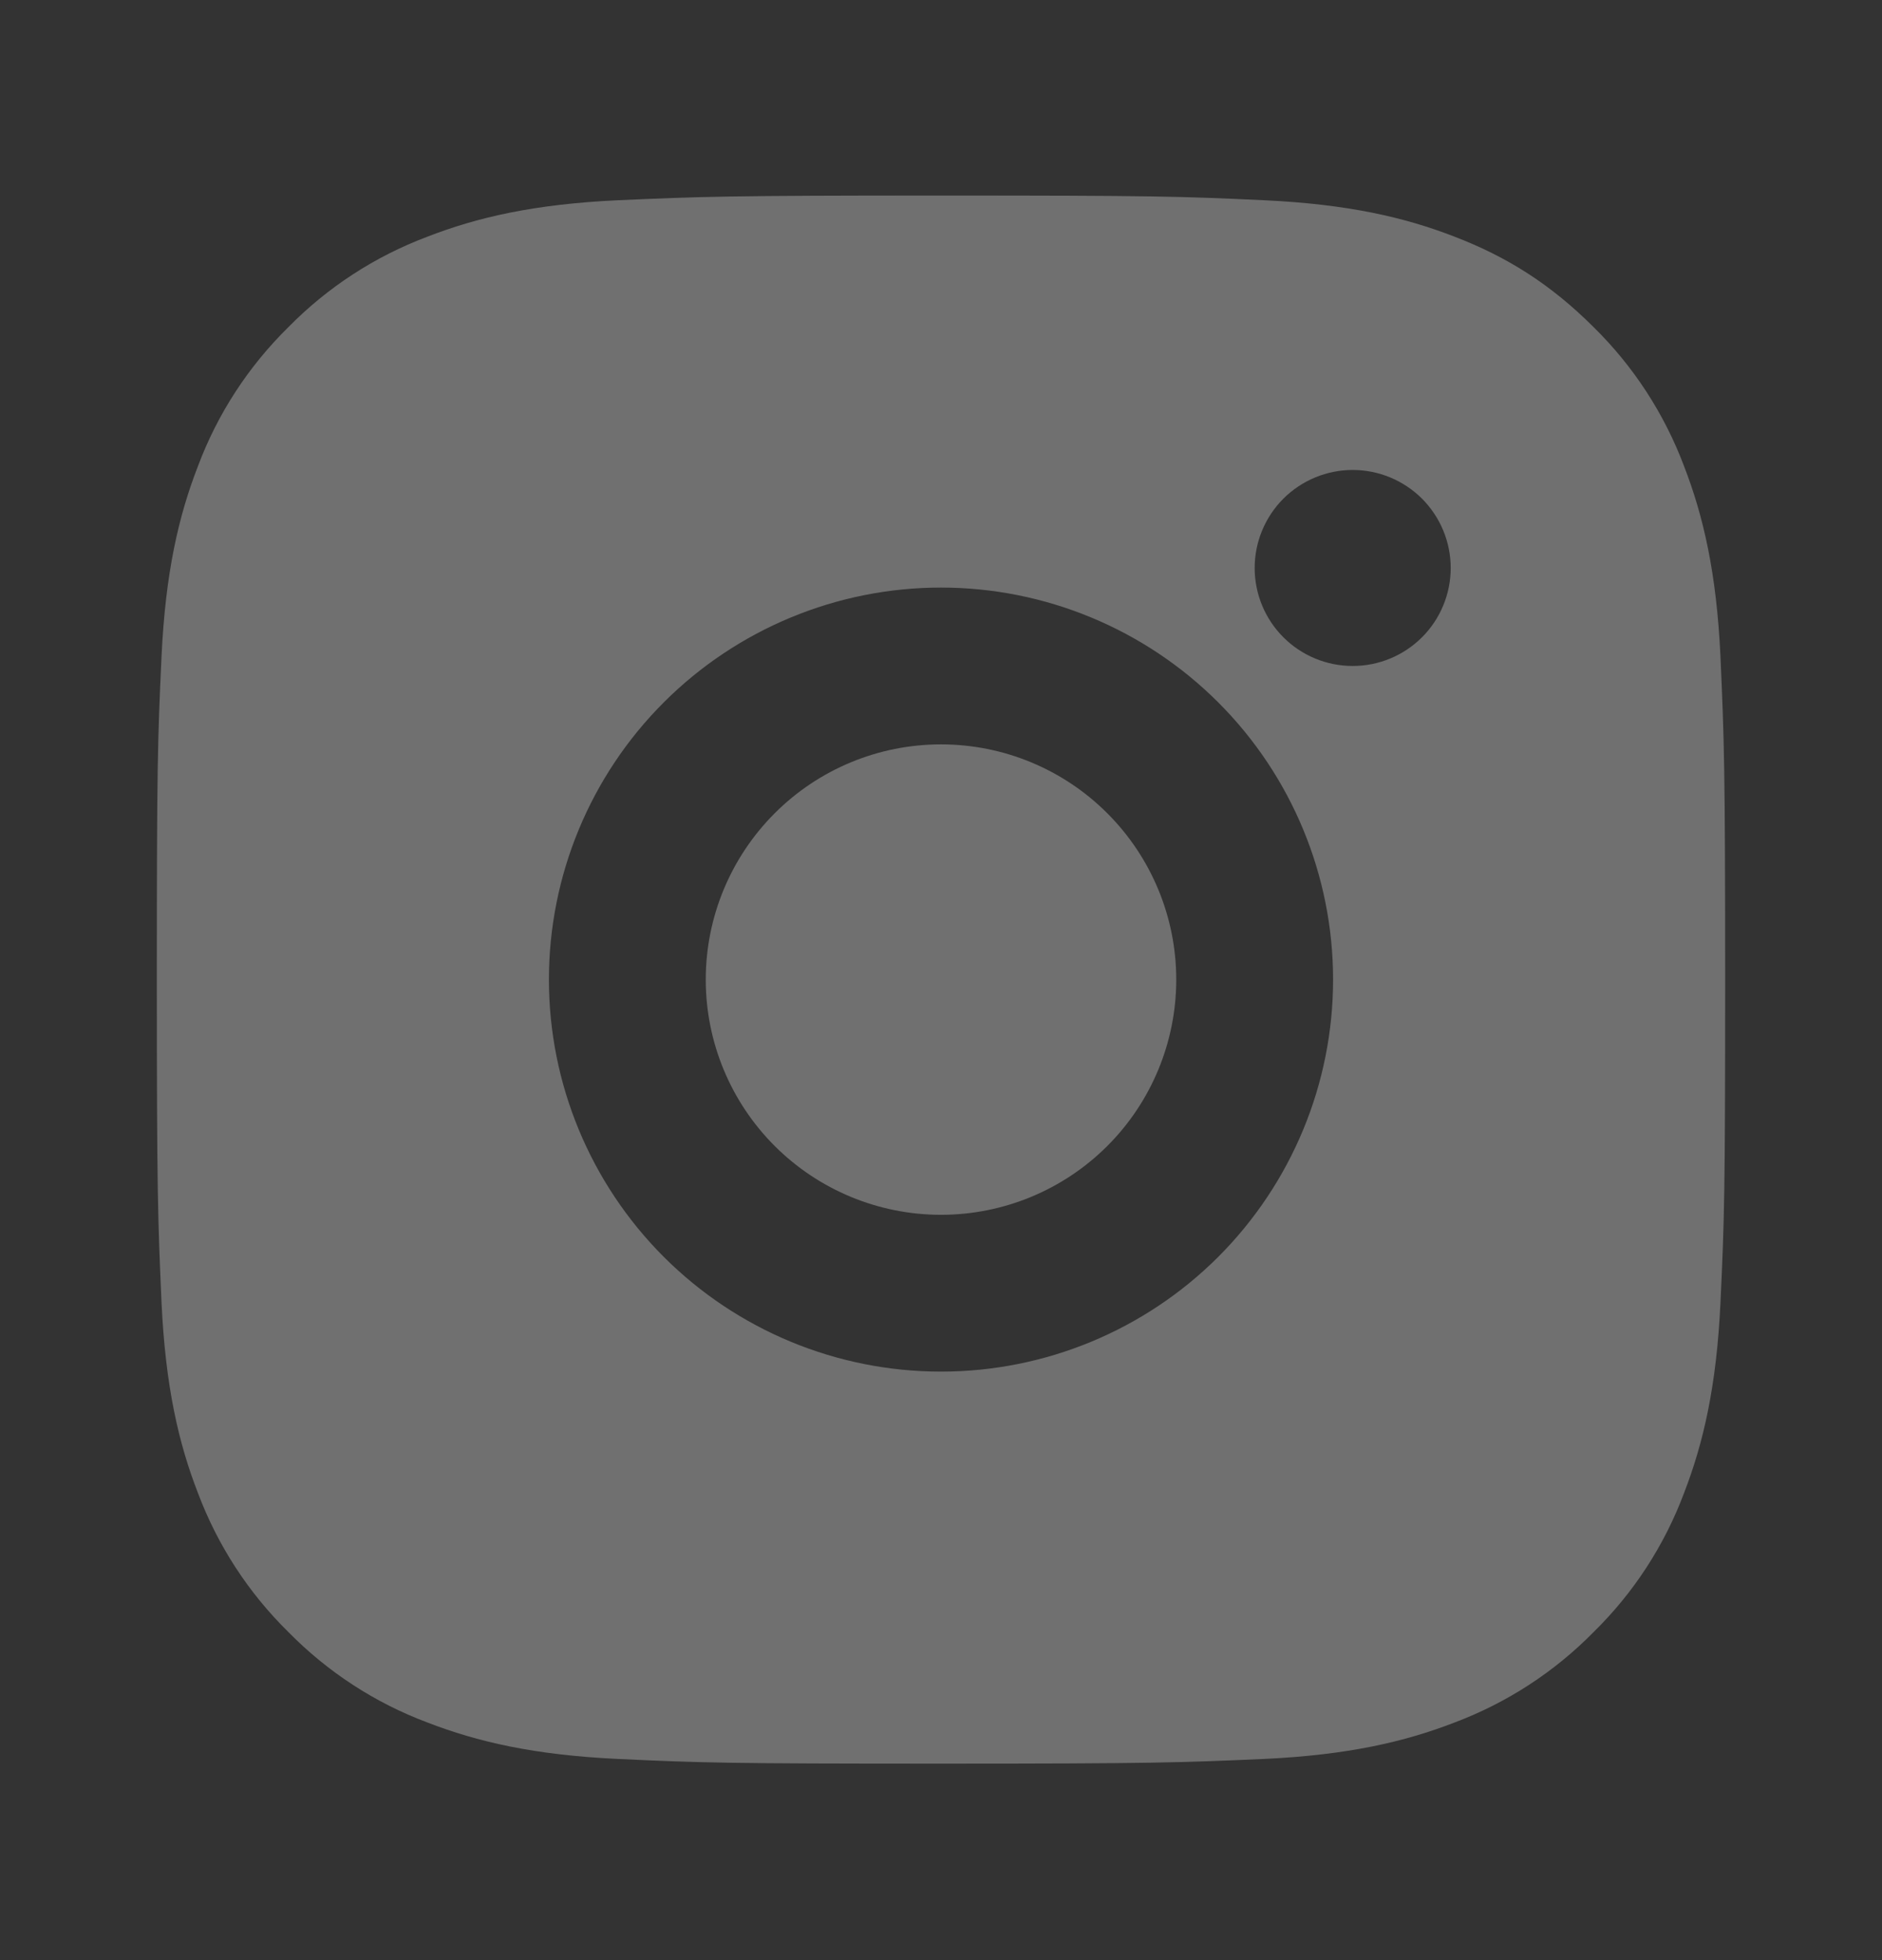 <svg width="24" height="25" viewBox="0 0 24 25" fill="none" xmlns="http://www.w3.org/2000/svg">
<rect x="0" y="0" width="24" height="25" fill="#333333" stroke="none"/>
<g opacity="0.3">
<path d="M12 2.494C14.717 2.494 15.056 2.504 16.122 2.554C17.187 2.604 17.912 2.771 18.55 3.019C19.21 3.273 19.766 3.617 20.322 4.172C20.831 4.672 21.224 5.277 21.475 5.944C21.722 6.581 21.89 7.307 21.94 8.372C21.987 9.438 22 9.777 22 12.494C22 15.211 21.99 15.55 21.94 16.616C21.89 17.681 21.722 18.406 21.475 19.044C21.225 19.712 20.831 20.317 20.322 20.816C19.822 21.325 19.217 21.718 18.55 21.969C17.913 22.216 17.187 22.384 16.122 22.434C15.056 22.481 14.717 22.494 12 22.494C9.283 22.494 8.944 22.484 7.878 22.434C6.813 22.384 6.088 22.216 5.45 21.969C4.782 21.719 4.178 21.325 3.678 20.816C3.169 20.316 2.776 19.712 2.525 19.044C2.277 18.407 2.11 17.681 2.06 16.616C2.013 15.55 2 15.211 2 12.494C2 9.777 2.01 9.438 2.06 8.372C2.11 7.306 2.277 6.582 2.525 5.944C2.775 5.276 3.169 4.672 3.678 4.172C4.178 3.663 4.782 3.27 5.45 3.019C6.088 2.771 6.812 2.604 7.878 2.554C8.944 2.507 9.283 2.494 12 2.494ZM12 7.494C10.674 7.494 9.402 8.021 8.464 8.959C7.527 9.896 7 11.168 7 12.494C7 13.82 7.527 15.092 8.464 16.03C9.402 16.968 10.674 17.494 12 17.494C13.326 17.494 14.598 16.968 15.536 16.03C16.473 15.092 17 13.82 17 12.494C17 11.168 16.473 9.896 15.536 8.959C14.598 8.021 13.326 7.494 12 7.494ZM18.5 7.244C18.5 6.913 18.368 6.595 18.134 6.36C17.899 6.126 17.581 5.994 17.25 5.994C16.919 5.994 16.601 6.126 16.366 6.36C16.132 6.595 16 6.913 16 7.244C16 7.576 16.132 7.894 16.366 8.128C16.601 8.363 16.919 8.494 17.25 8.494C17.581 8.494 17.899 8.363 18.134 8.128C18.368 7.894 18.5 7.576 18.5 7.244ZM12 9.494C12.796 9.494 13.559 9.81 14.121 10.373C14.684 10.936 15 11.699 15 12.494C15 13.29 14.684 14.053 14.121 14.616C13.559 15.178 12.796 15.494 12 15.494C11.204 15.494 10.441 15.178 9.879 14.616C9.316 14.053 9 13.29 9 12.494C9 11.699 9.316 10.936 9.879 10.373C10.441 9.81 11.204 9.494 12 9.494Z" fill="white"/>
</g>
</svg>
